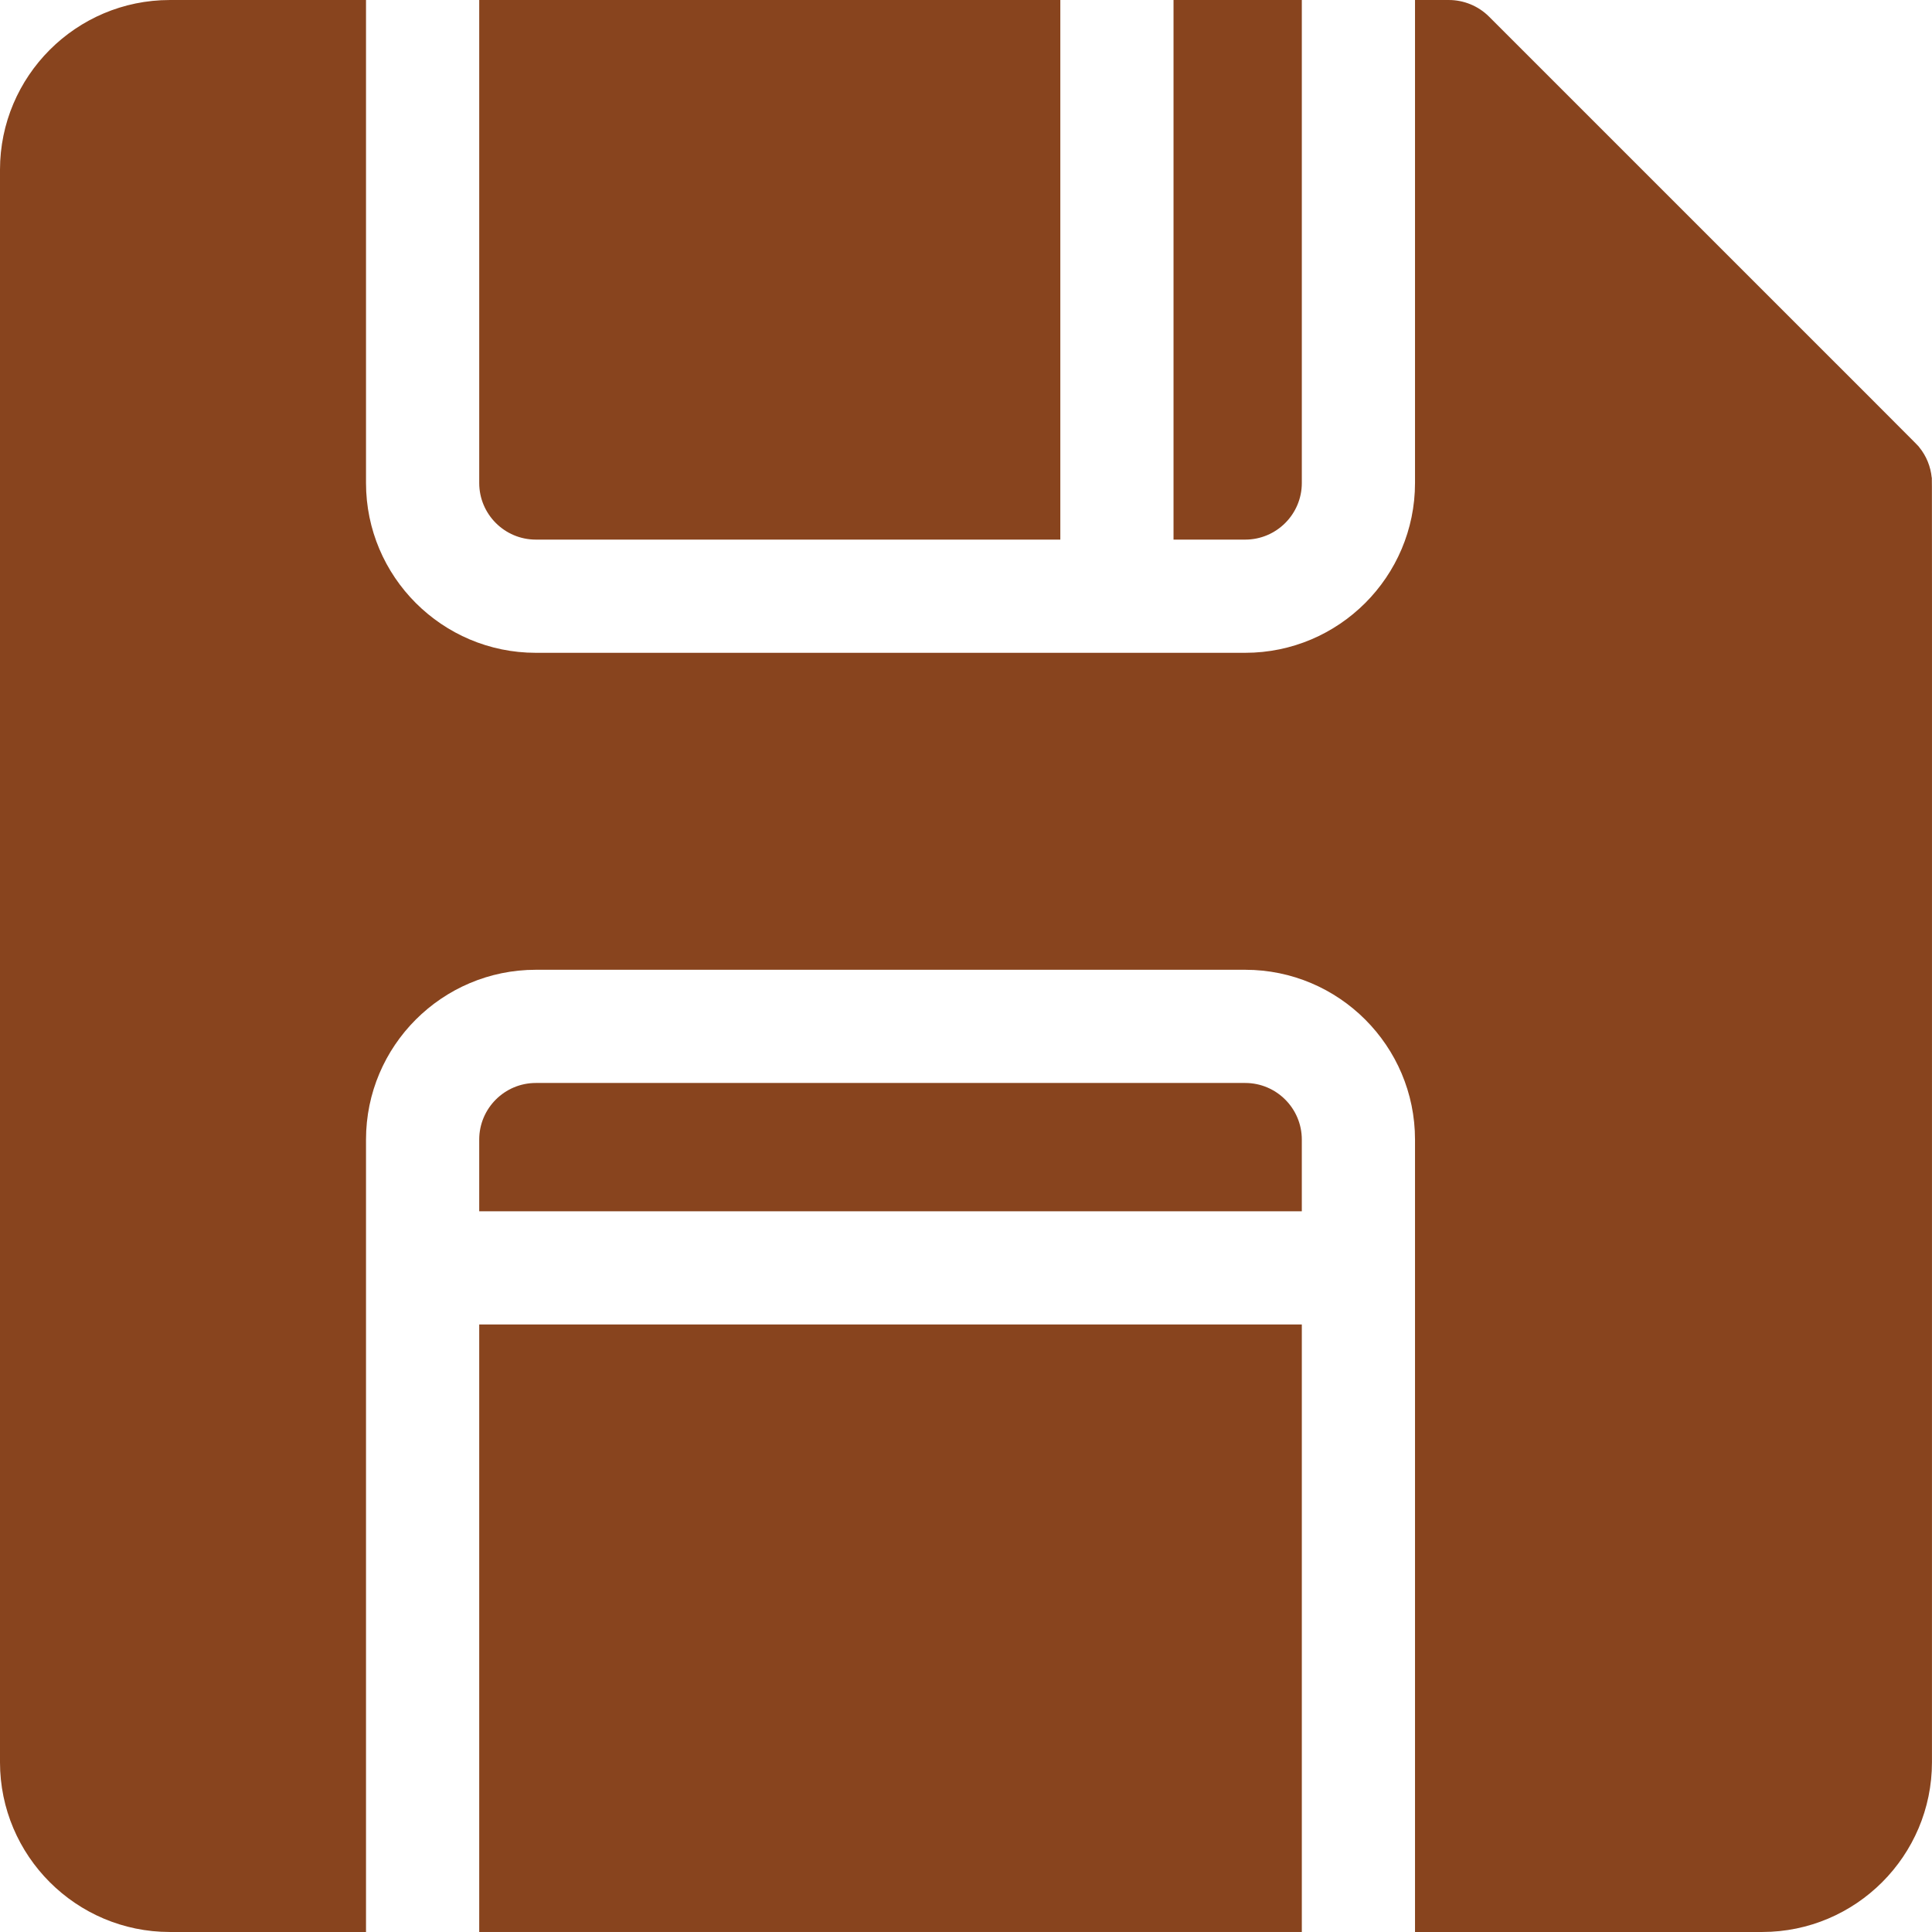 <?xml version="1.0"?>
<svg xmlns="http://www.w3.org/2000/svg" xmlns:xlink="http://www.w3.org/1999/xlink" xmlns:svgjs="http://svgjs.com/svgjs" version="1.1" width="512" height="512" x="0" y="0" viewBox="0 0 512.007 512.007" style="enable-background:new 0 0 512 512" xml:space="preserve" class=""><g><g xmlns="http://www.w3.org/2000/svg"><path d="m142 143.003h139v-143c-49.379 0-107.674 0-154 0v128c0 8.271 6.729 15 15 15z" fill="#88441e" data-original="#000000" style="" class=""/><path d="m345 128.003v-128c-9.97 0-21.461 0-34 0v143h19c8.271 0 15-6.729 15-15z" fill="#88441e" data-original="#000000" style="" class=""/><path d="m127 512.003h218v-161h-218z" fill="#88441e" data-original="#000000" style="" class=""/><path d="m511.927 126.537c-.279-2.828-1.38-5.667-3.315-8.027-.747-.913 6.893 6.786-114.006-114.113-2.882-2.882-6.794-4.396-10.612-4.394-.789 0-3.925 0-8.995 0v128c0 24.813-20.187 45-45 45-14.028 0-186.064 0-188 0-24.813 0-45-20.187-45-45v-128c-29.589 0-49.82 0-52 0-24.813 0-45 20.187-45 45v422c0 24.813 20.187 45 45 45h52c0-10.815 0-201.797 0-210 0-24.813 20.187-45 45-45h188c24.813 0 45 20.187 45 45v210h92c24.813 0 45-20.187 45-45 .001-364.186.041-339.316-.072-340.466z" fill="#88441e" data-original="#000000" style="" class=""/><path d="m330 287.003h-188c-8.271 0-15 6.729-15 15v19h218v-19c0-8.271-6.729-15-15-15z" fill="#88441e" data-original="#000000" style="" class=""/></g></g></svg>
